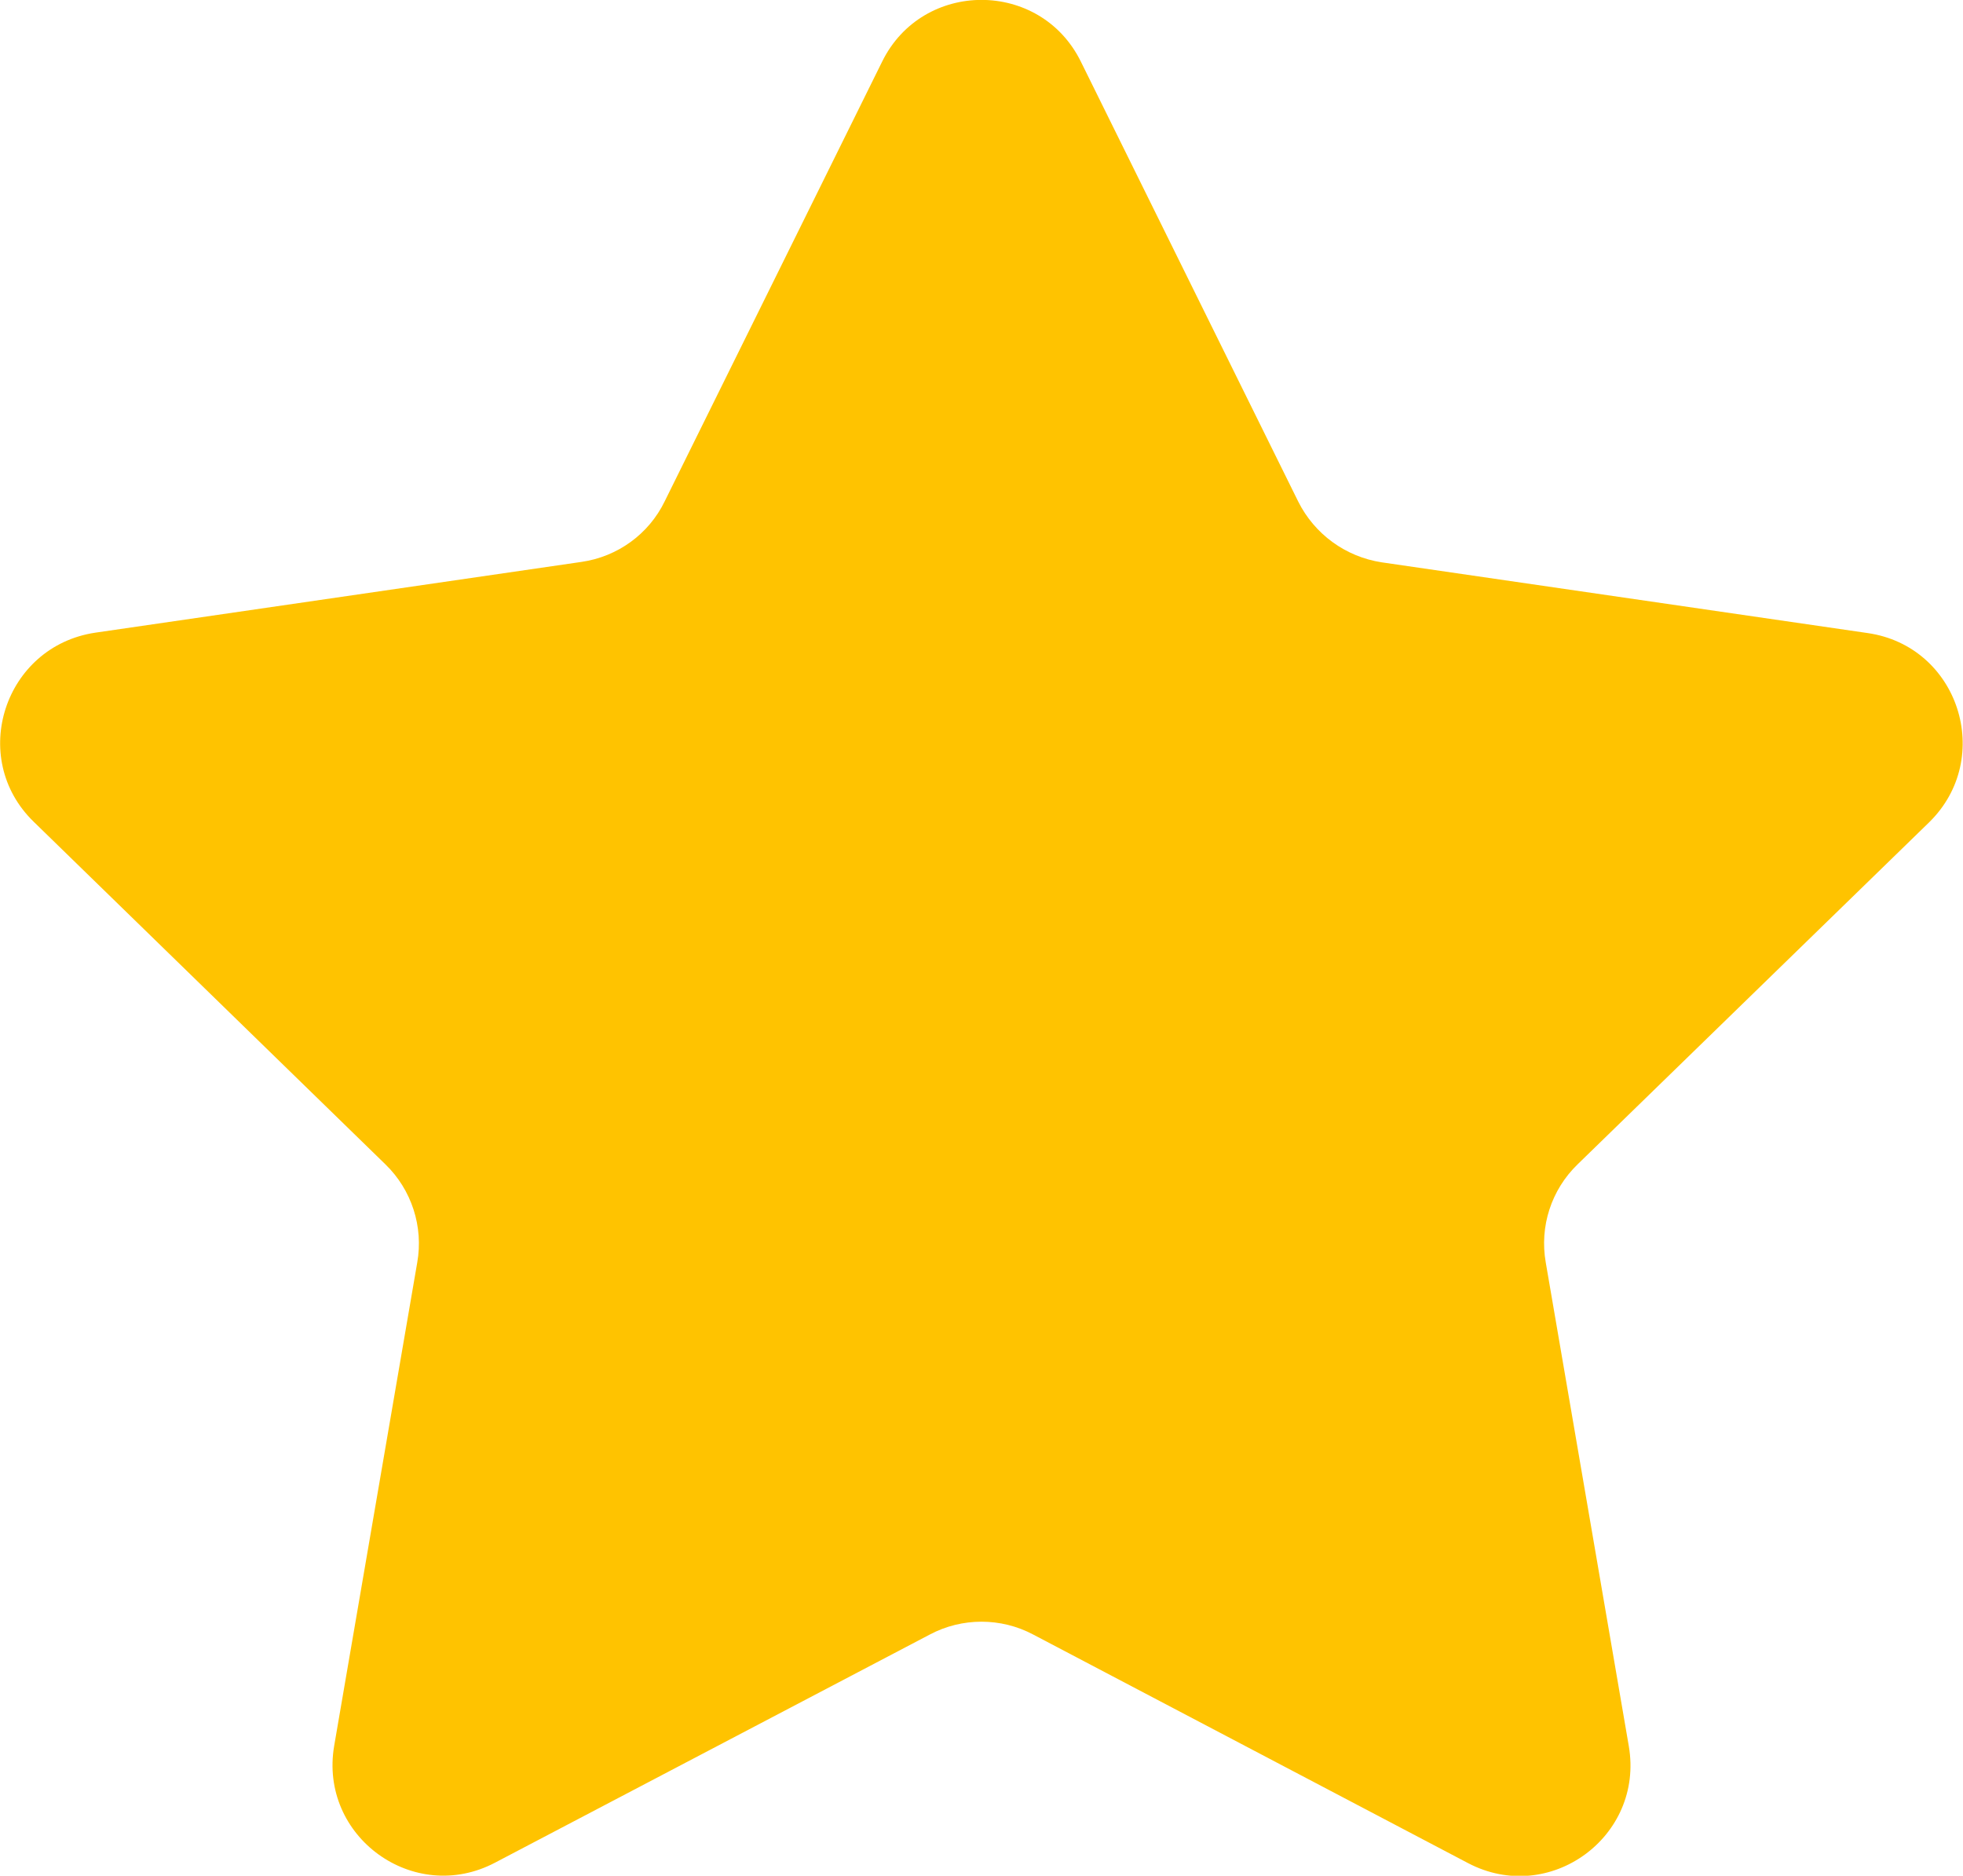 <?xml version="1.0" encoding="utf-8"?>
<!-- Generator: Adobe Illustrator 22.1.0, SVG Export Plug-In . SVG Version: 6.00 Build 0)  -->
<svg version="1.1" id="Layer_1" xmlns="http://www.w3.org/2000/svg" xmlns:xlink="http://www.w3.org/1999/xlink" x="0px" y="0px"
	 viewBox="0 0 494 472" style="enable-background:new 0 0 494 472;" xml:space="preserve">
<style type="text/css">
	.st0{fill:#FFC300;}
	.st1{fill:#FF00A5;}
	.st2{fill:#FF4100;}
	.st3{fill:#00E66E;}
	.st4{fill:#41FF69;}
	.st5{fill:#6900FF;}
</style>
<path class="st0" d="M272,15.5l54.7,110.7c4.1,8.2,11.9,13.9,21,15.3l122.3,17.8c22.9,3.3,32,31.4,15.5,47.6L397,293
	c-6.6,6.4-9.6,15.6-8,24.7l20.9,121.7c3.9,22.8-20,40.2-40.5,29.4L260,411.3c-8.1-4.3-17.9-4.3-26,0l-109.4,57.4
	c-20.5,10.8-44.4-6.6-40.5-29.4L105,317.7c1.6-9-1.4-18.3-8-24.7L8.5,206.8c-16.6-16.1-7.4-44.2,15.5-47.6l122.3-17.8
	c9.1-1.3,17-7,21-15.3L222,15.5C232.2-5.2,261.8-5.2,272,15.5z"/>
<rect x="-539" y="-814.8" class="st1" width="214" height="214"/>
<rect x="-1153" y="-814.8" class="st0" width="214" height="214"/>
<rect x="32" y="-814.8" class="st2" width="214" height="214"/>
<rect x="630" y="-814.8" class="st3" width="214" height="214"/>
<rect x="870" y="-814.8" class="st4" width="214" height="214"/>
<rect x="1247" y="-814.8" class="st5" width="214" height="214"/>
</svg>

